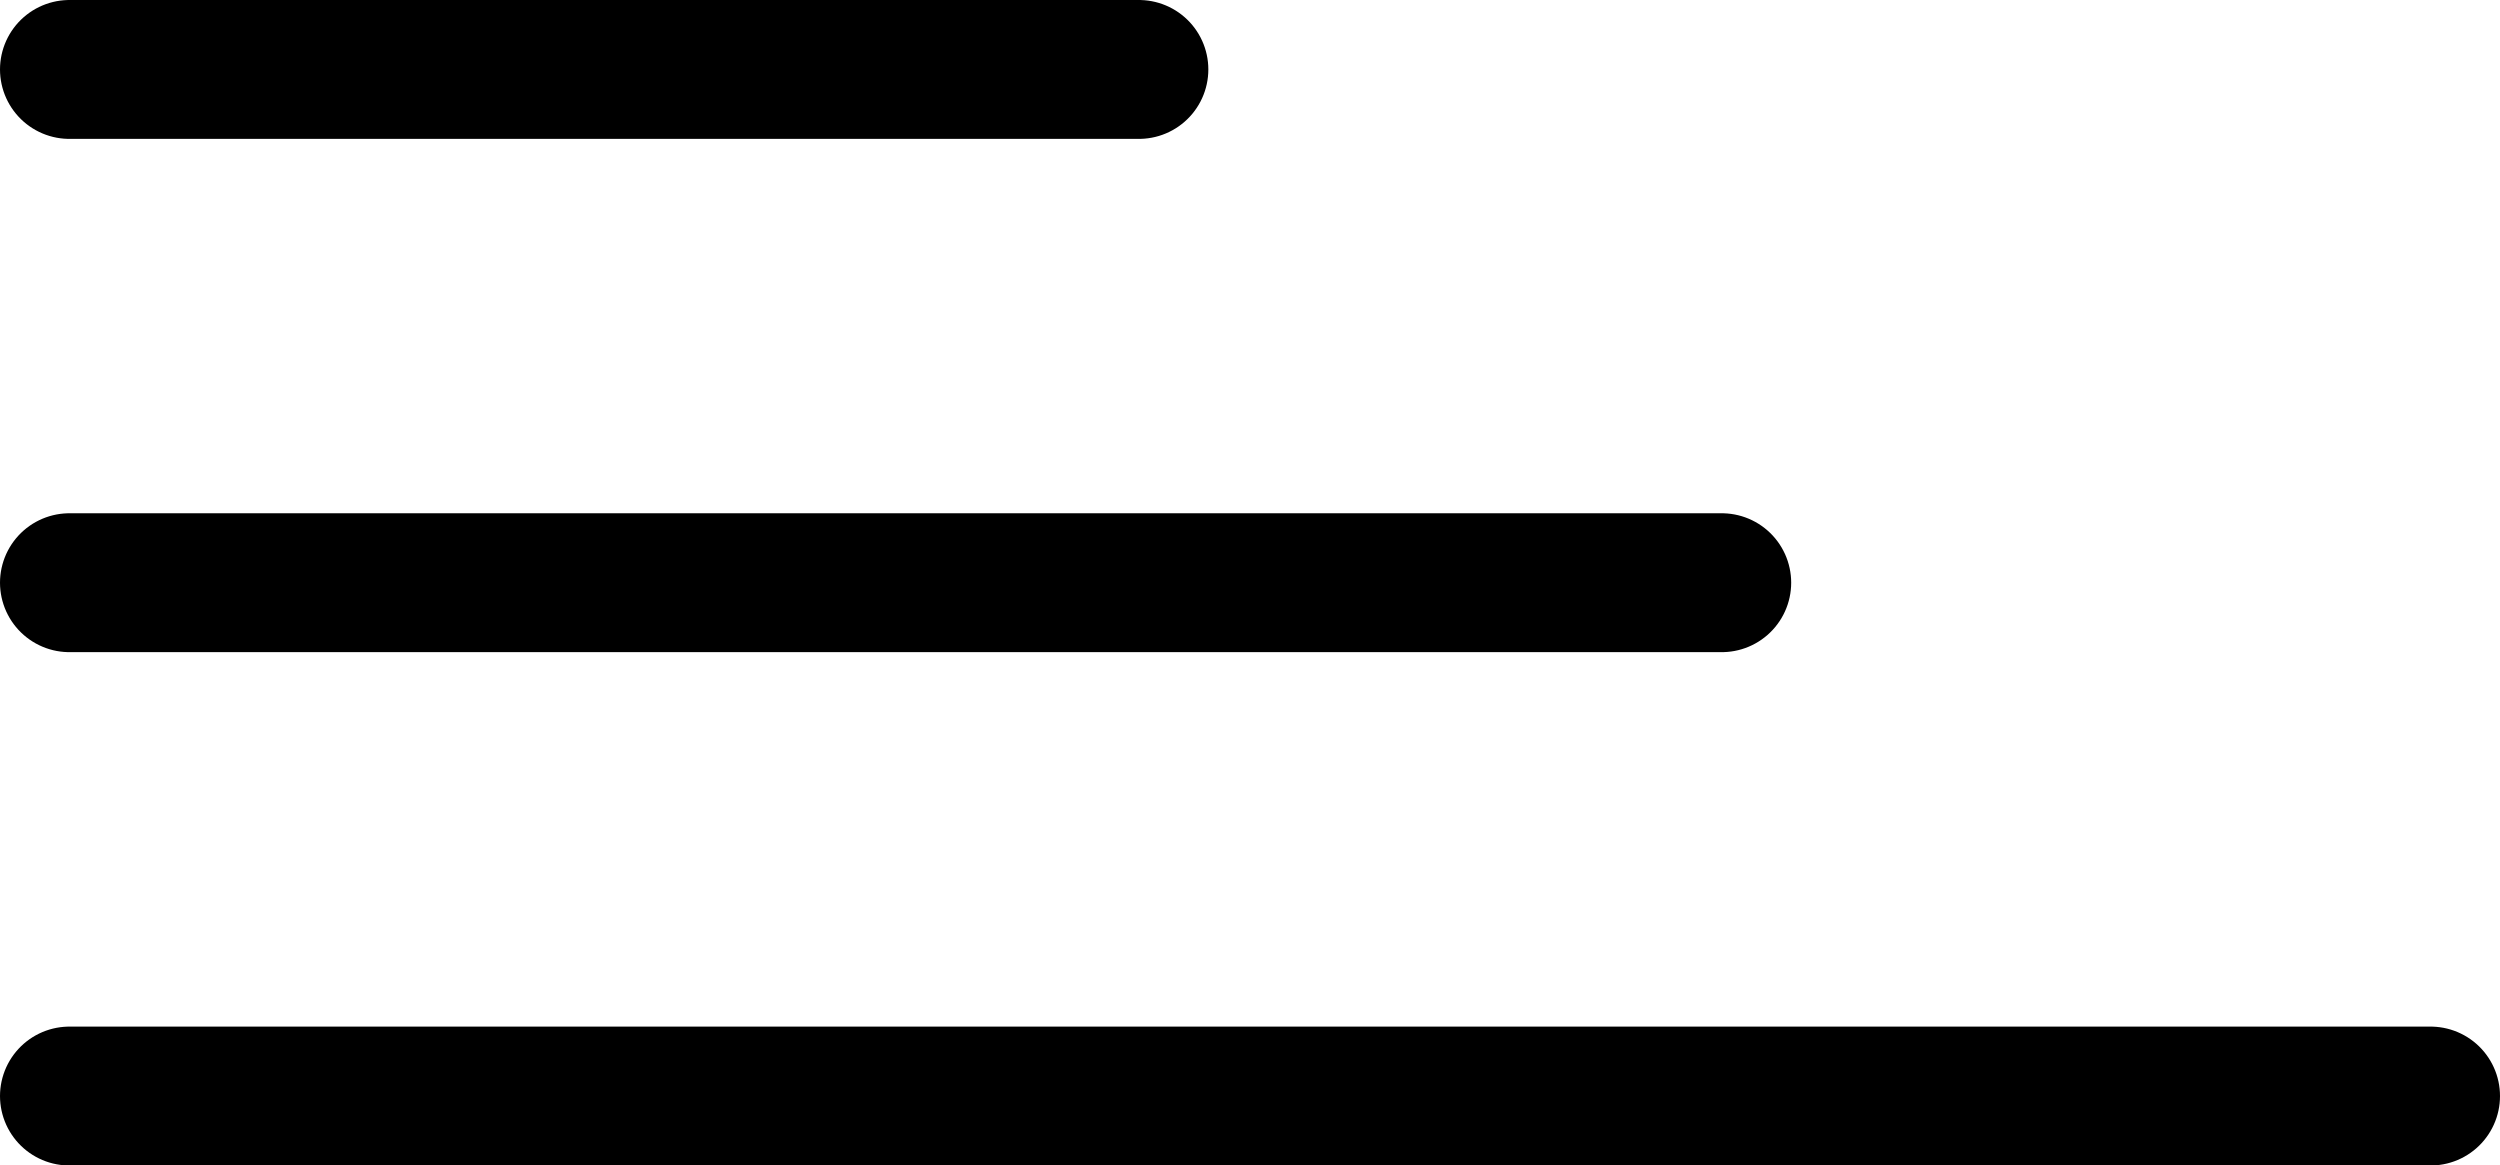 <svg xmlns="http://www.w3.org/2000/svg" width="36" height="16.783" viewBox="0 0 36 16.783">
  <g id="Groupe_2692" data-name="Groupe 2692" transform="translate(796 -31.609)">
    <g id="Groupe_2658" data-name="Groupe 2658" transform="translate(-1106.316 -29.391)">
      <path id="Tracé_1216" data-name="Tracé 1216" d="M-306.684,82h34" transform="translate(618 -5.217)" fill="none" stroke="#000" stroke-linecap="round" stroke-width="2"/>
      <path id="Tracé_1217" data-name="Tracé 1217" d="M-306.684,82h23.793" transform="translate(618 -12.609)" fill="none" stroke="#000" stroke-linecap="round" stroke-width="2"/>
      <path id="Tracé_1218" data-name="Tracé 1218" d="M-306.684,82h15.4" transform="translate(618 -20)" fill="none" stroke="#000" stroke-linecap="round" stroke-width="2"/>
    </g>
  </g>
</svg>
